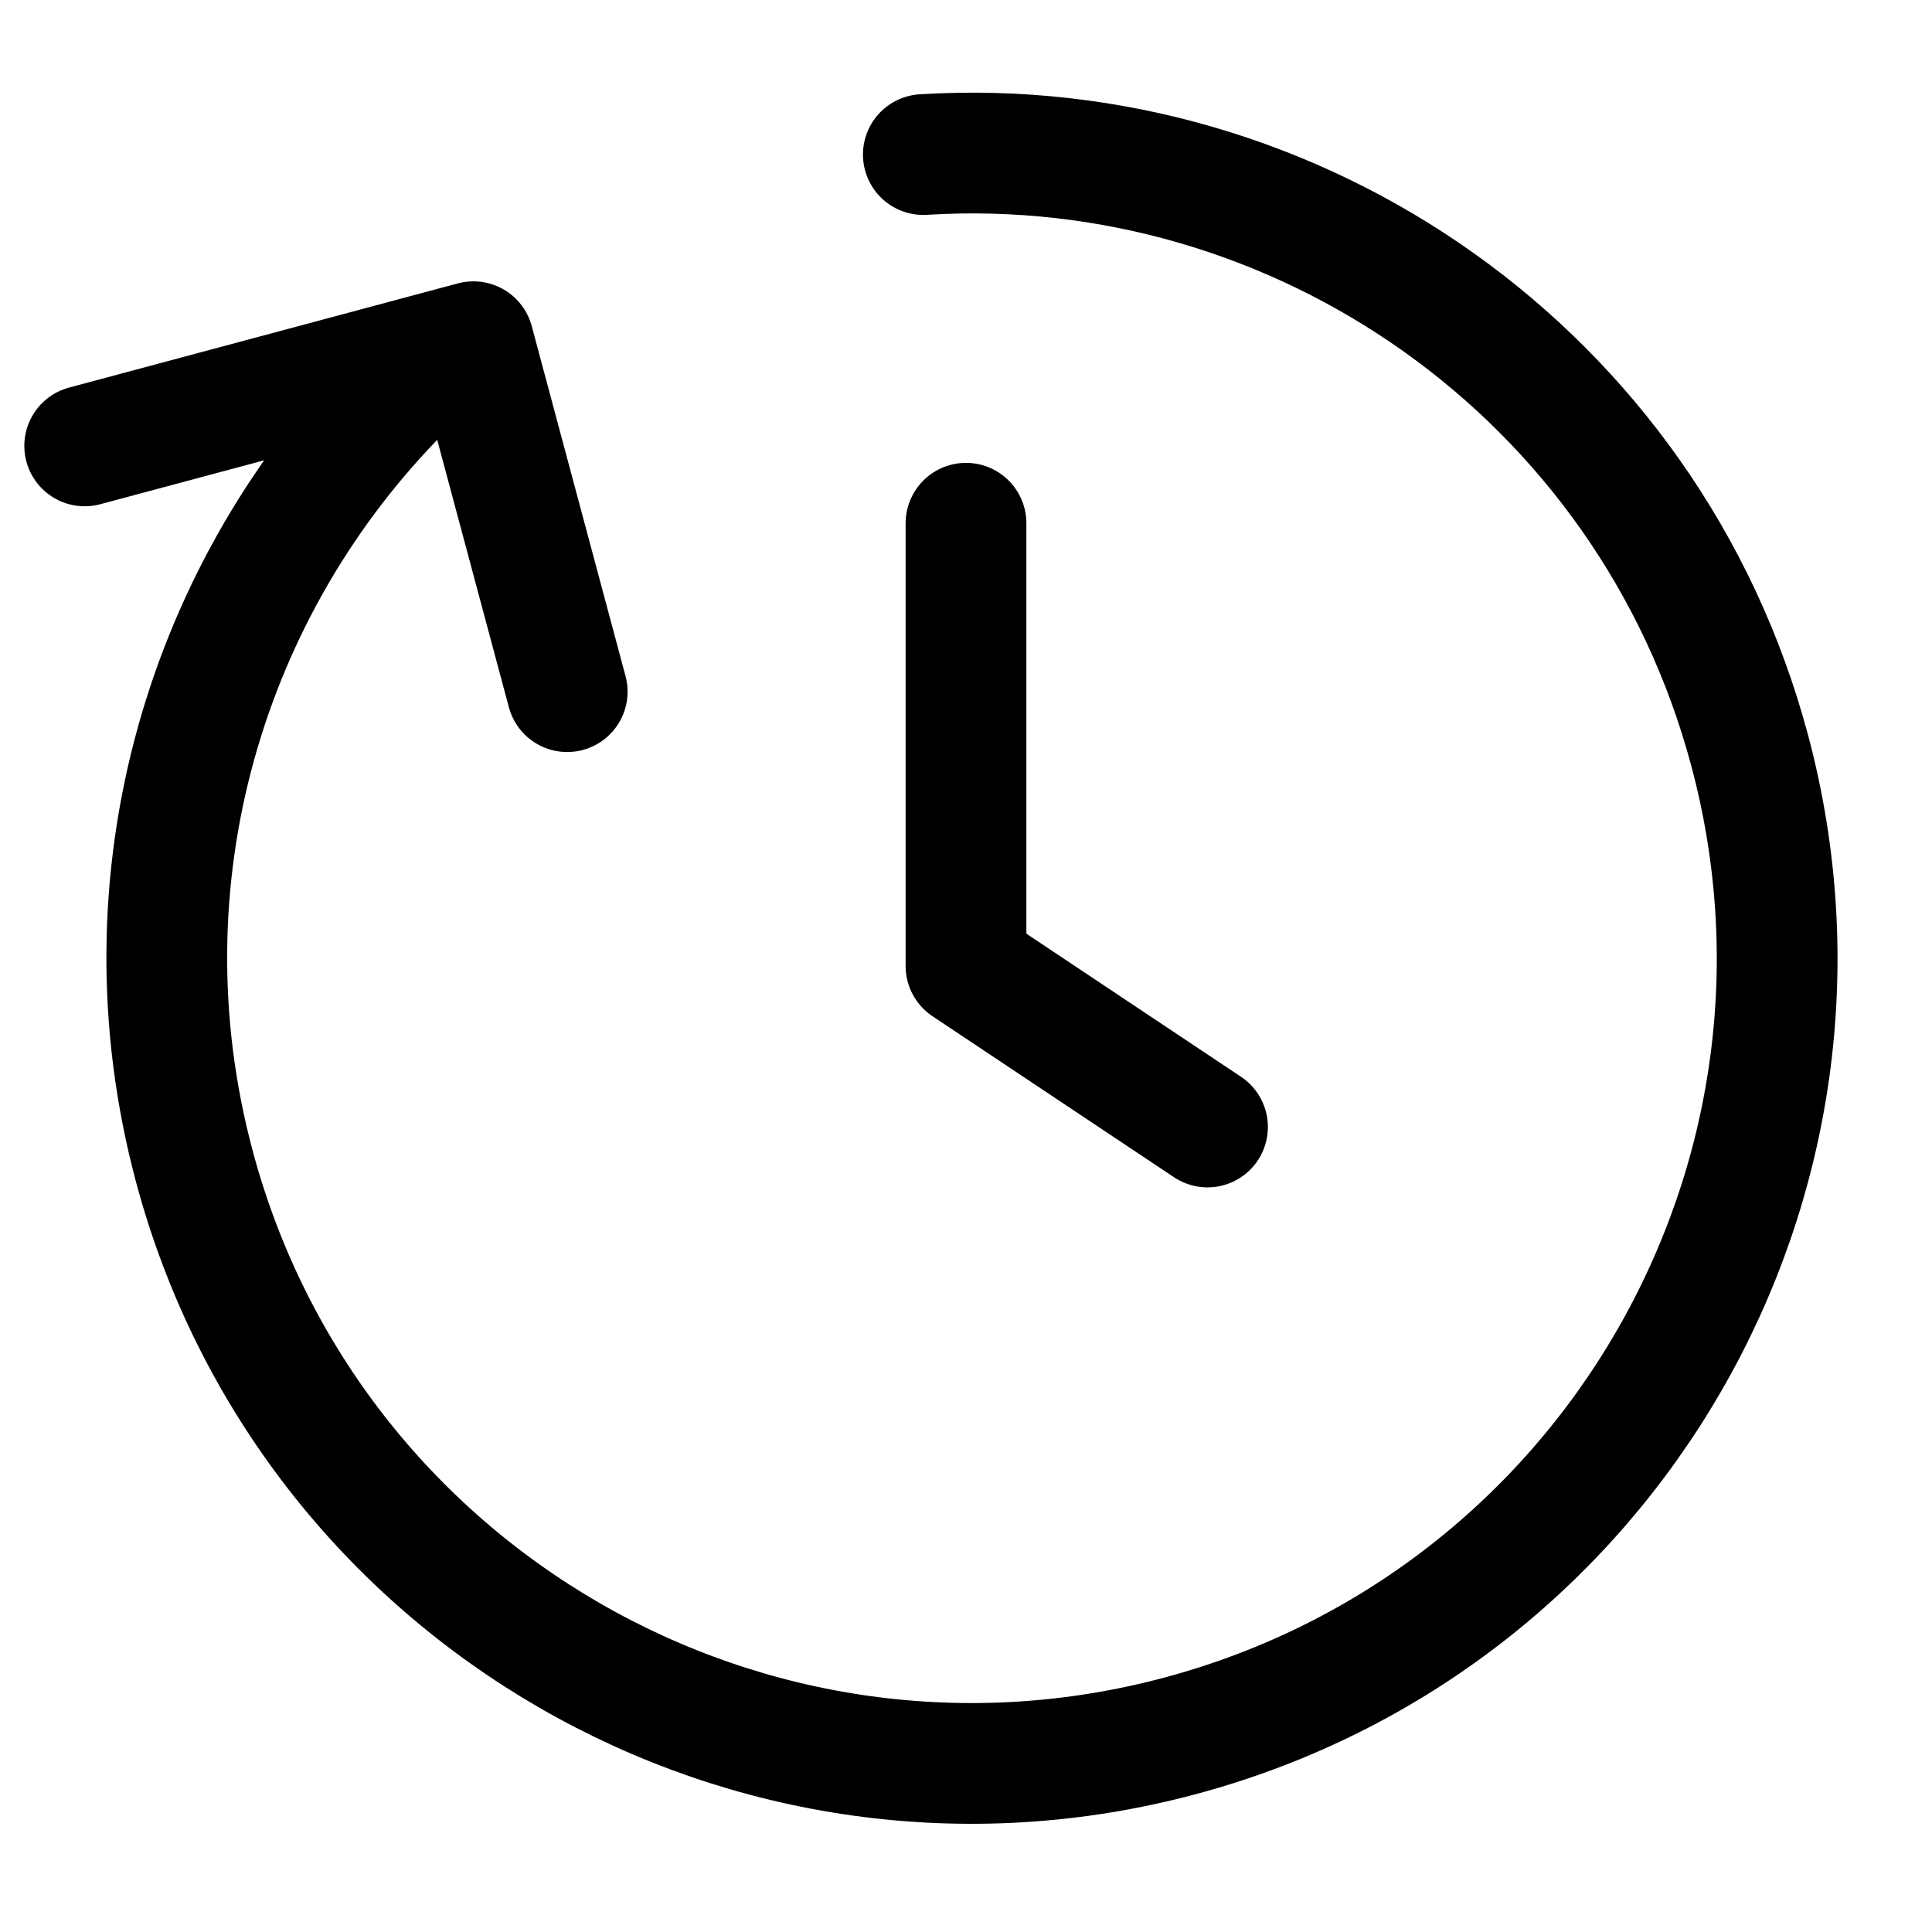 <svg width="24" height="24" viewBox="0 0 24 24" fill="none" xmlns="http://www.w3.org/2000/svg">
  <g clip-path="url(#clip0_296_389)">
    <path
      d="M11.47 1.92C16.118 1.633 20.481 4.642 21.733 9.315C23.163 14.65 19.997 20.133 14.662 21.563C9.328 22.992 3.844 19.826 2.415 14.492C1.457 10.916 2.563 7.274 5.003 4.83"
      stroke="currentColor" stroke-width="1.5" stroke-linecap="round" stroke-linejoin="round" />
    <path d="M12 6.5V12L15 14" stroke="currentColor" stroke-width="1.5" stroke-linecap="round"
      stroke-linejoin="round" />
    <path d="M1.052 5.539L5.881 4.245L7.046 8.592" stroke="currentColor"
      stroke-width="1.5"
      stroke-linecap="round" stroke-linejoin="round" />
  </g>
  <defs>
    <clipPath id="clip0_296_389">
      <rect width="24" height="24" />
    </clipPath>
  </defs>
</svg>